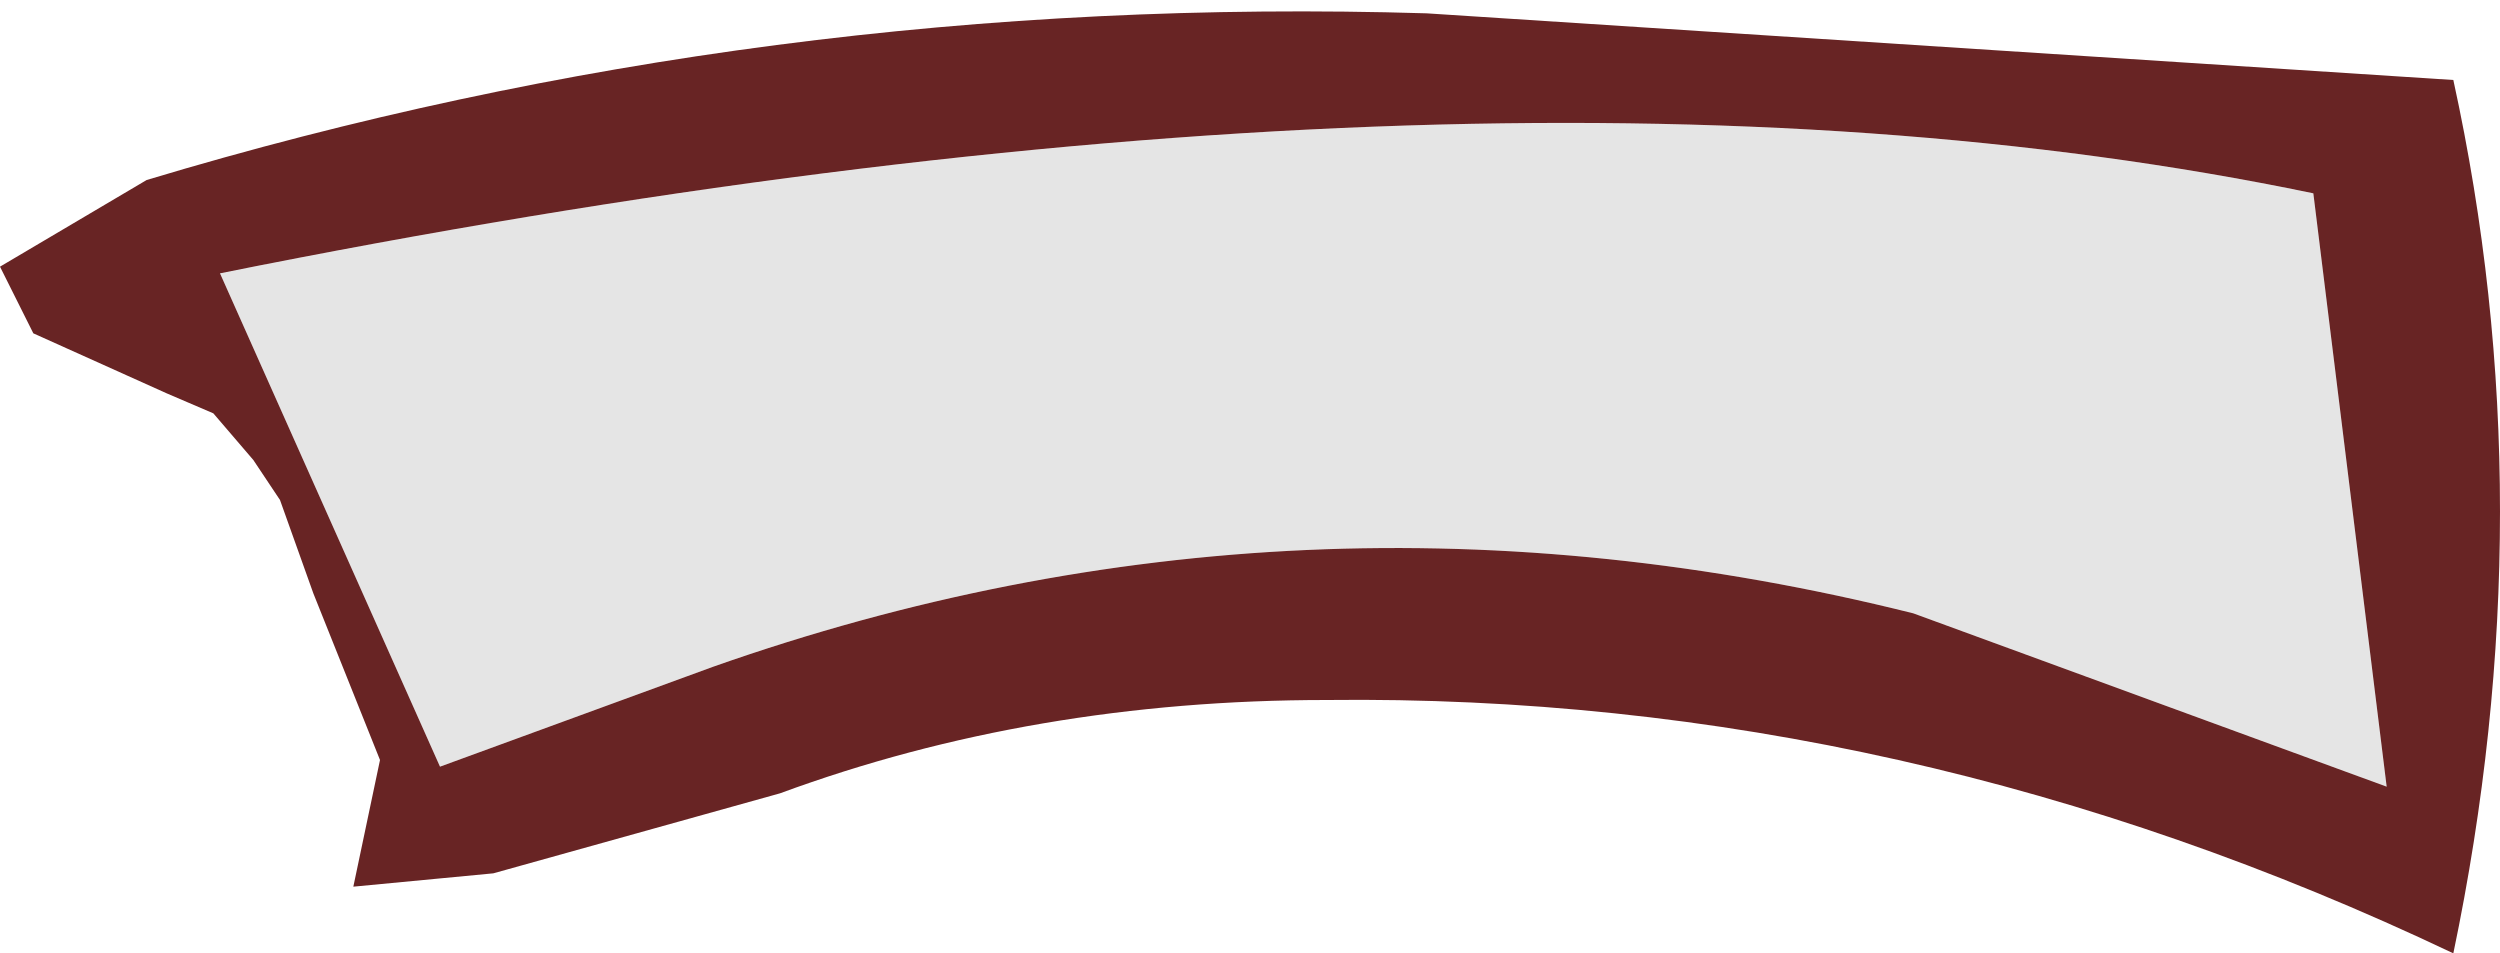 <?xml version="1.0" encoding="UTF-8" standalone="no"?>
<svg xmlns:ffdec="https://www.free-decompiler.com/flash" xmlns:xlink="http://www.w3.org/1999/xlink" ffdec:objectType="shape" height="7.15px" width="18.75px" xmlns="http://www.w3.org/2000/svg">
  <g transform="matrix(1.0, 0.0, 0.0, 1.0, 2.5, -8.05)">
    <path d="M0.8 13.8 L-0.85 10.1 Q8.6 8.2 14.85 9.5 L15.4 13.95 11.85 12.65 Q7.25 11.5 2.85 13.05 L0.8 13.8" fill="#e5e5e5" fill-rule="evenodd" stroke="none"/>
    <path d="M0.35 13.75 L0.25 13.5 -0.15 12.5 -0.4 11.8 -0.6 11.5 -0.9 11.15 -1.25 11.0 -2.25 10.55 -2.5 10.05 -1.4 9.4 Q3.25 8.0 8.2 8.15 L15.9 8.65 Q16.6 11.85 15.9 15.2 11.8 13.25 7.45 13.3 5.25 13.3 3.35 14.0 L1.2 14.6 0.15 14.7 0.35 13.75 M0.8 13.8 L2.85 13.05 Q7.25 11.5 11.85 12.65 L15.4 13.95 14.85 9.5 Q8.6 8.2 -0.85 10.1 L0.8 13.8" fill="#682424" fill-rule="evenodd" stroke="none"/>
  </g>
</svg>
